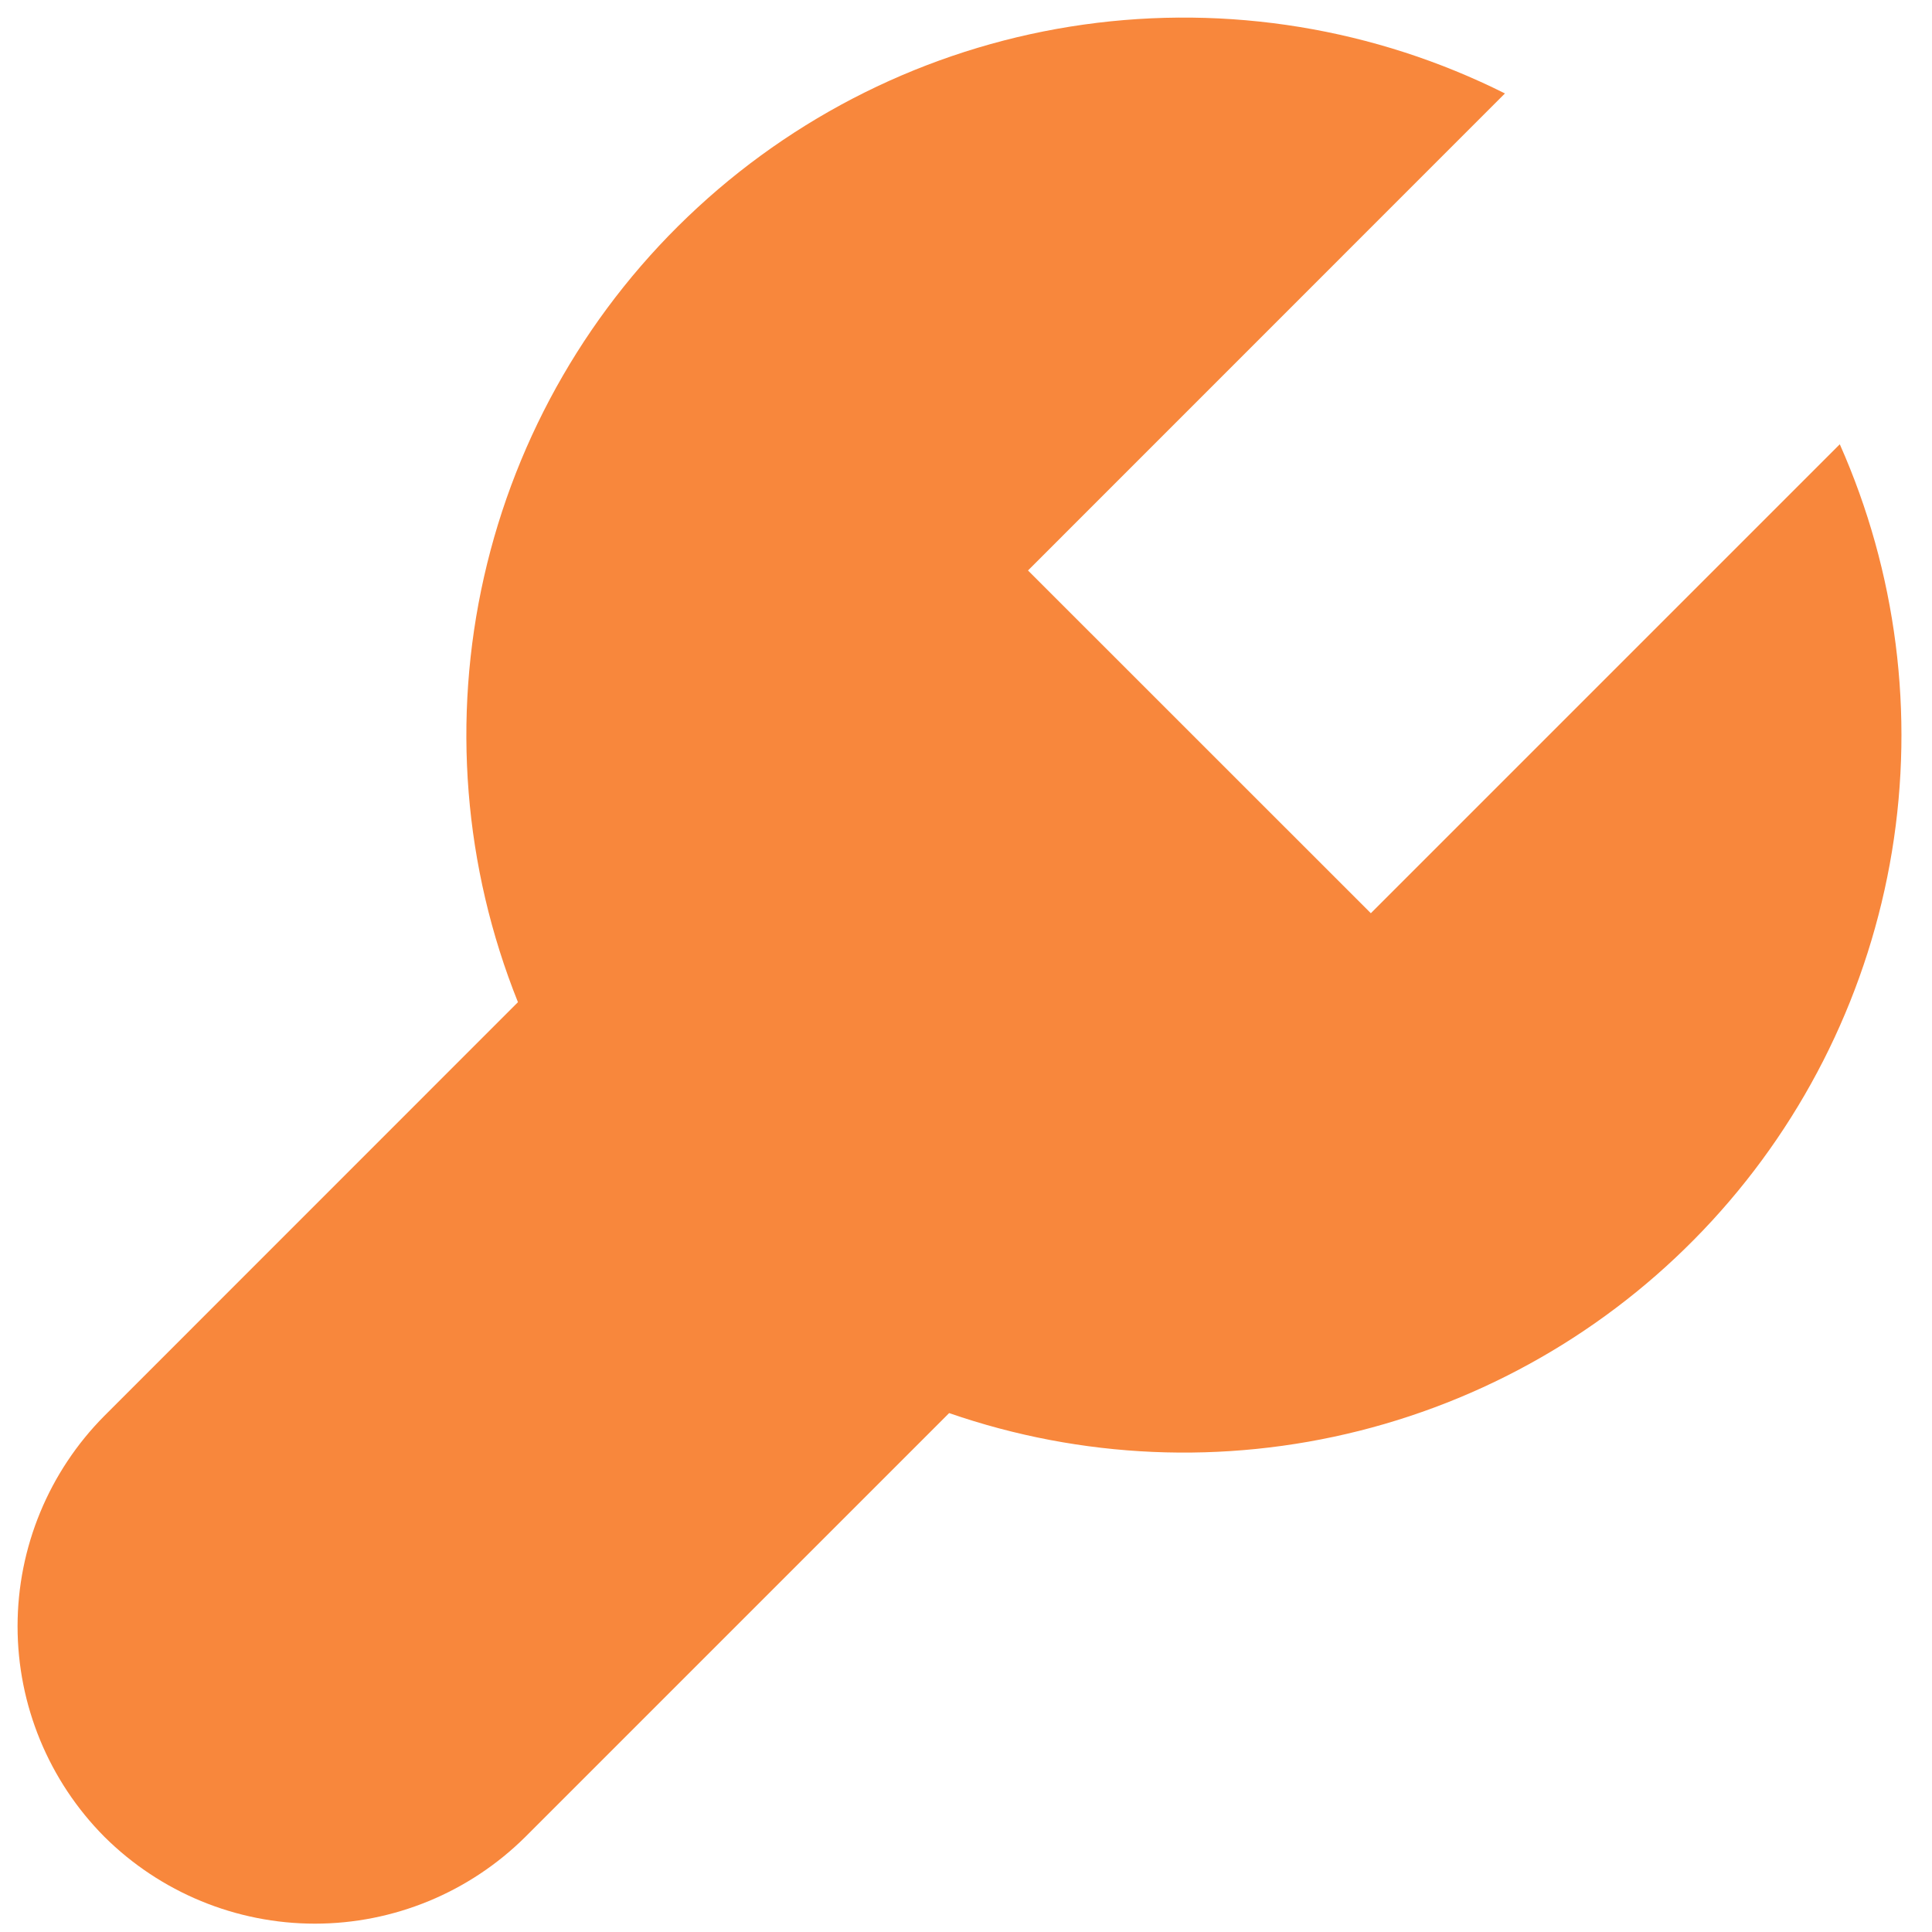 <svg width="22" height="22" viewBox="0 0 22 22" fill="none" xmlns="http://www.w3.org/2000/svg">
    <path d="M20.95 5.059L15.61 10.399L11.706 6.496L17.137 1.064C15.655 0.322 13.982 0.049 12.34 0.28C10.699 0.511 9.166 1.237 7.947 2.36C6.727 3.483 5.878 4.95 5.512 6.567C5.146 8.184 5.281 9.874 5.898 11.412L1.189 16.122C0.556 16.759 0.2 17.621 0.2 18.519C0.2 19.417 0.556 20.279 1.189 20.916C1.826 21.549 2.688 21.905 3.586 21.905C4.484 21.905 5.346 21.549 5.983 20.916L10.808 16.091C12.312 16.612 13.936 16.682 15.479 16.293C17.023 15.904 18.419 15.072 19.496 13.9C20.574 12.728 21.285 11.267 21.544 9.696C21.802 8.126 21.596 6.514 20.95 5.059Z" fill="#F8873C"/>
</svg>
